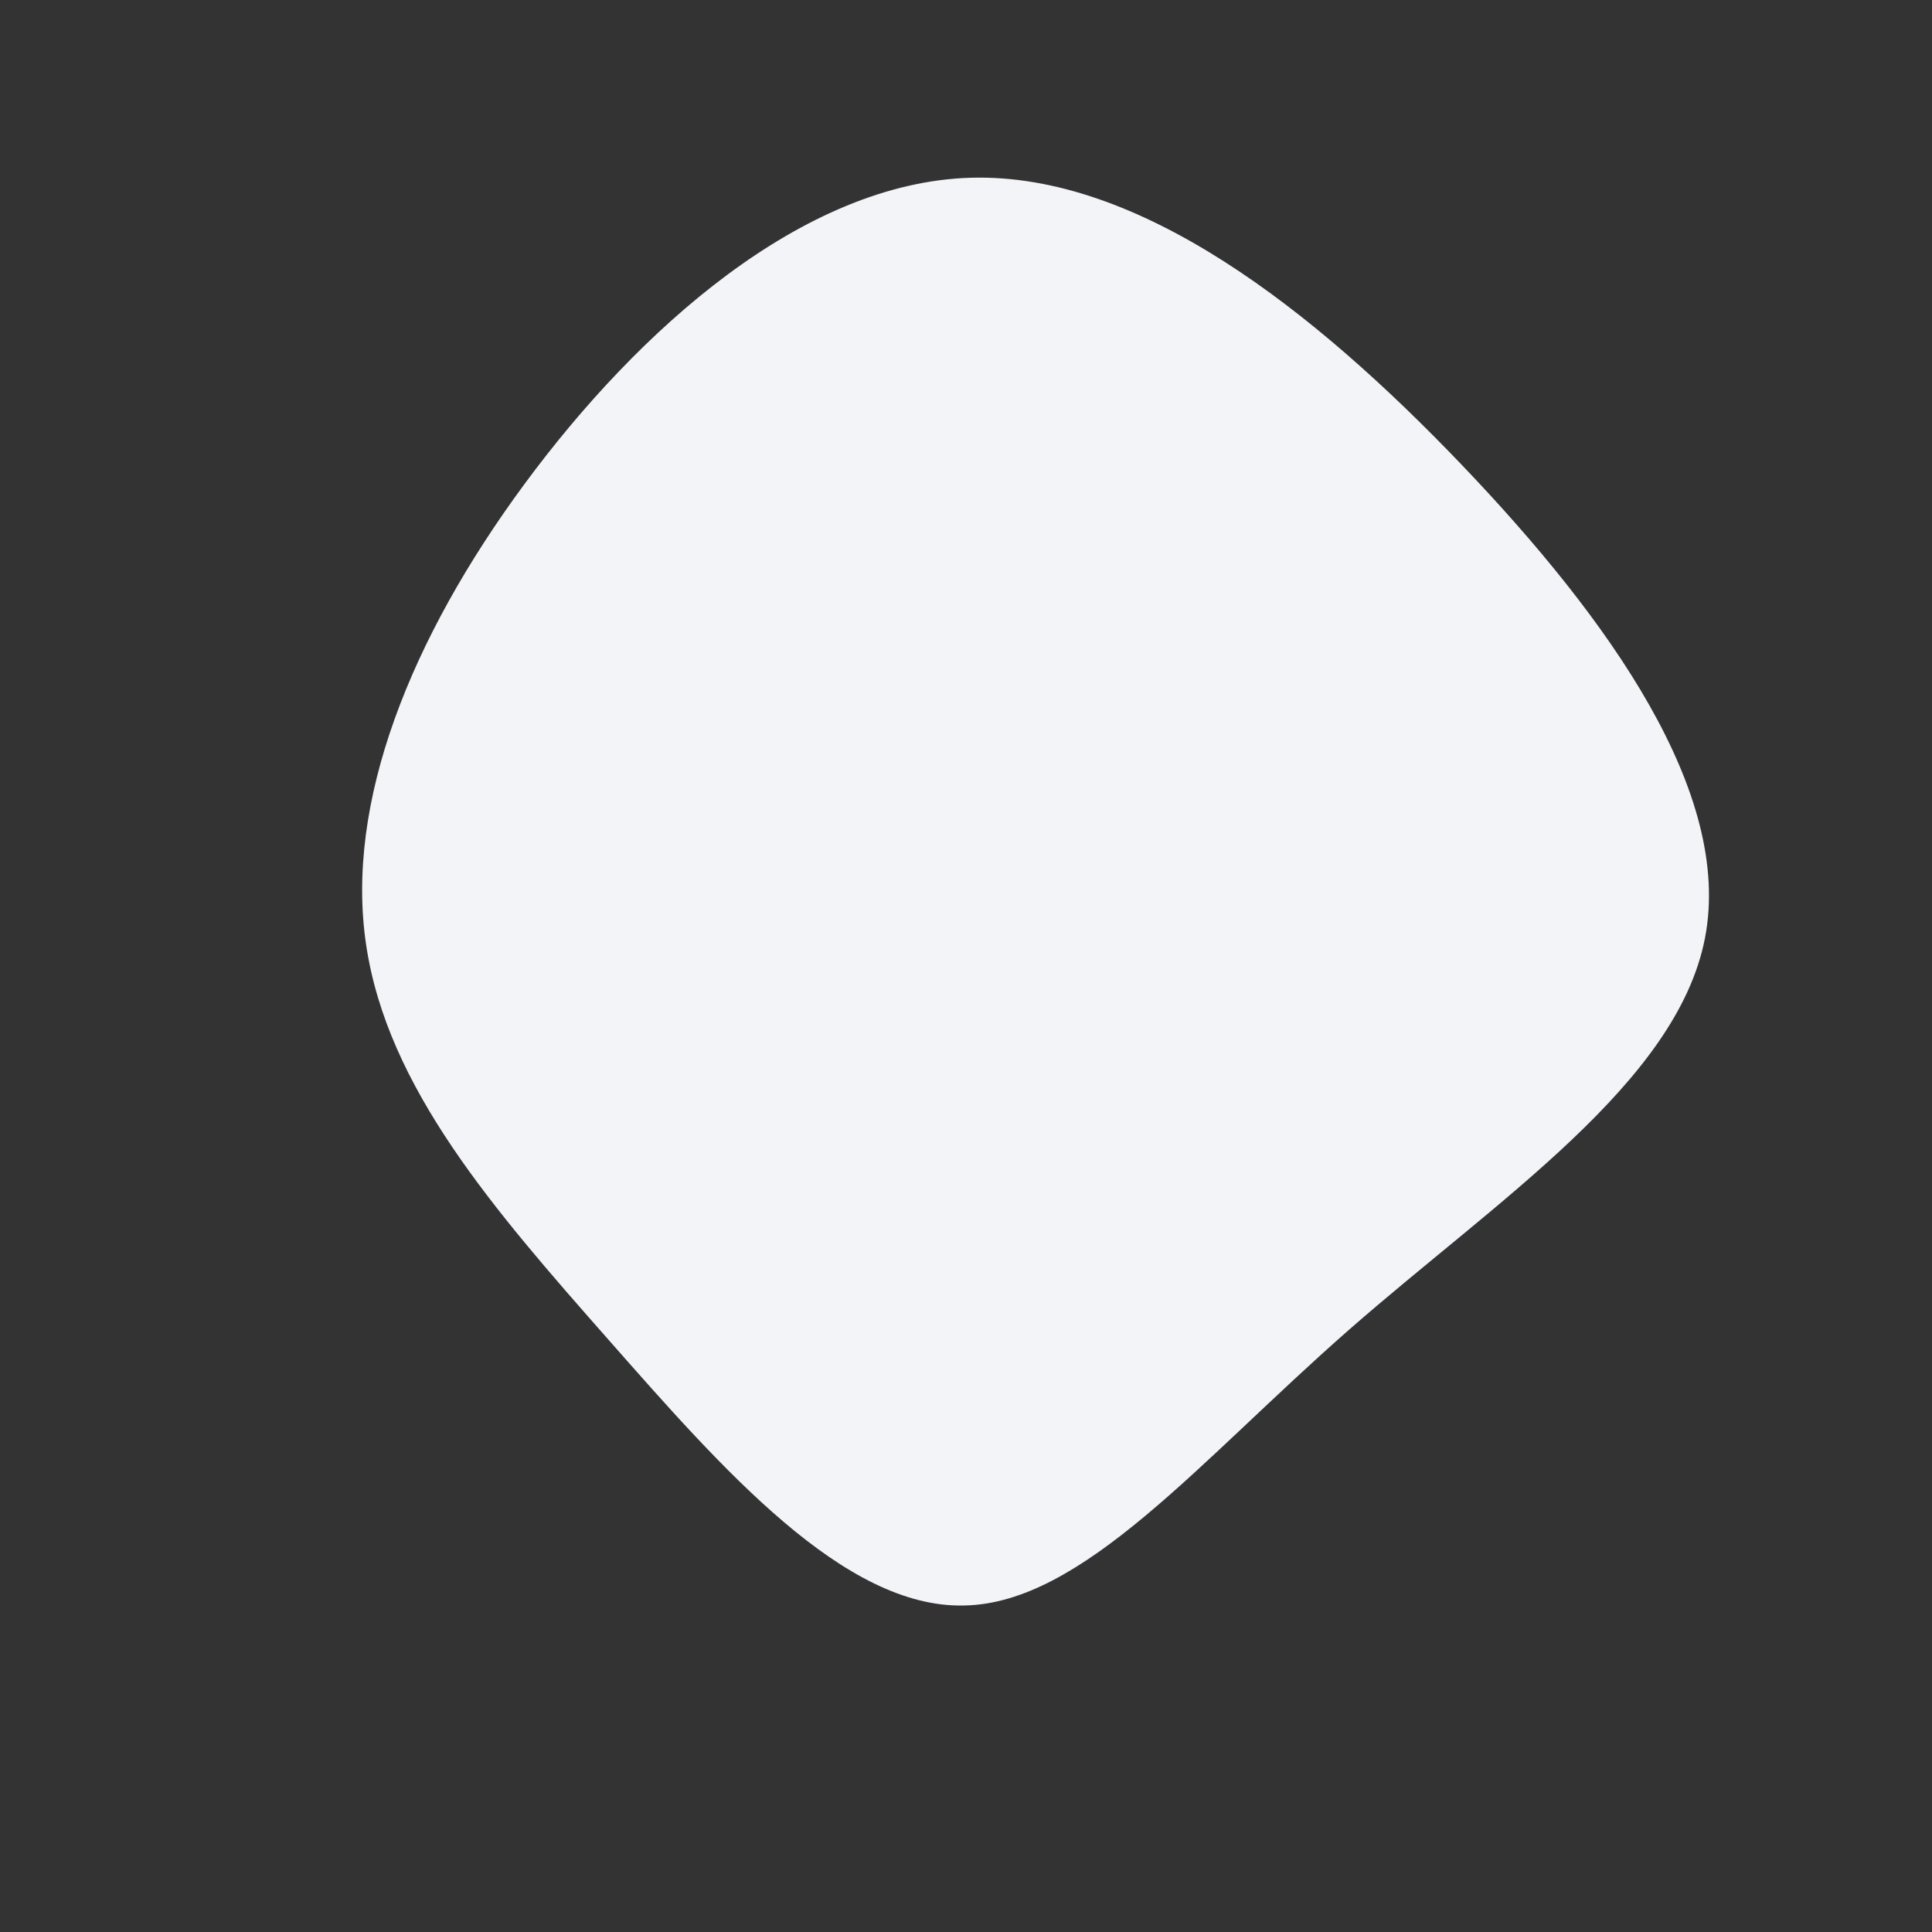 <?xml version="1.0" standalone="no"?>
<svg viewBox="0 0 200 200" xmlns="http://www.w3.org/2000/svg">
  <rect x="0" y="0" width="200" height="200" fill="#333333" stroke="none"/>
  <path fill="#F2F4F8" d="M51.3,-51.9C66.6,-35.9,79.4,-17.9,76.5,-2.9C73.6,12.1,55,24.2,39.6,37.7C24.2,51.2,12.1,66,-0.2,66.2C-12.6,66.5,-25.2,52.1,-37,38.7C-48.9,25.2,-59.9,12.6,-62.1,-2.2C-64.3,-16.9,-57.5,-33.9,-45.7,-49.9C-33.9,-65.9,-16.9,-81.1,0.5,-81.6C17.9,-82.1,35.9,-68,51.3,-51.9Z" transform="translate(100 100)" />
</svg>
